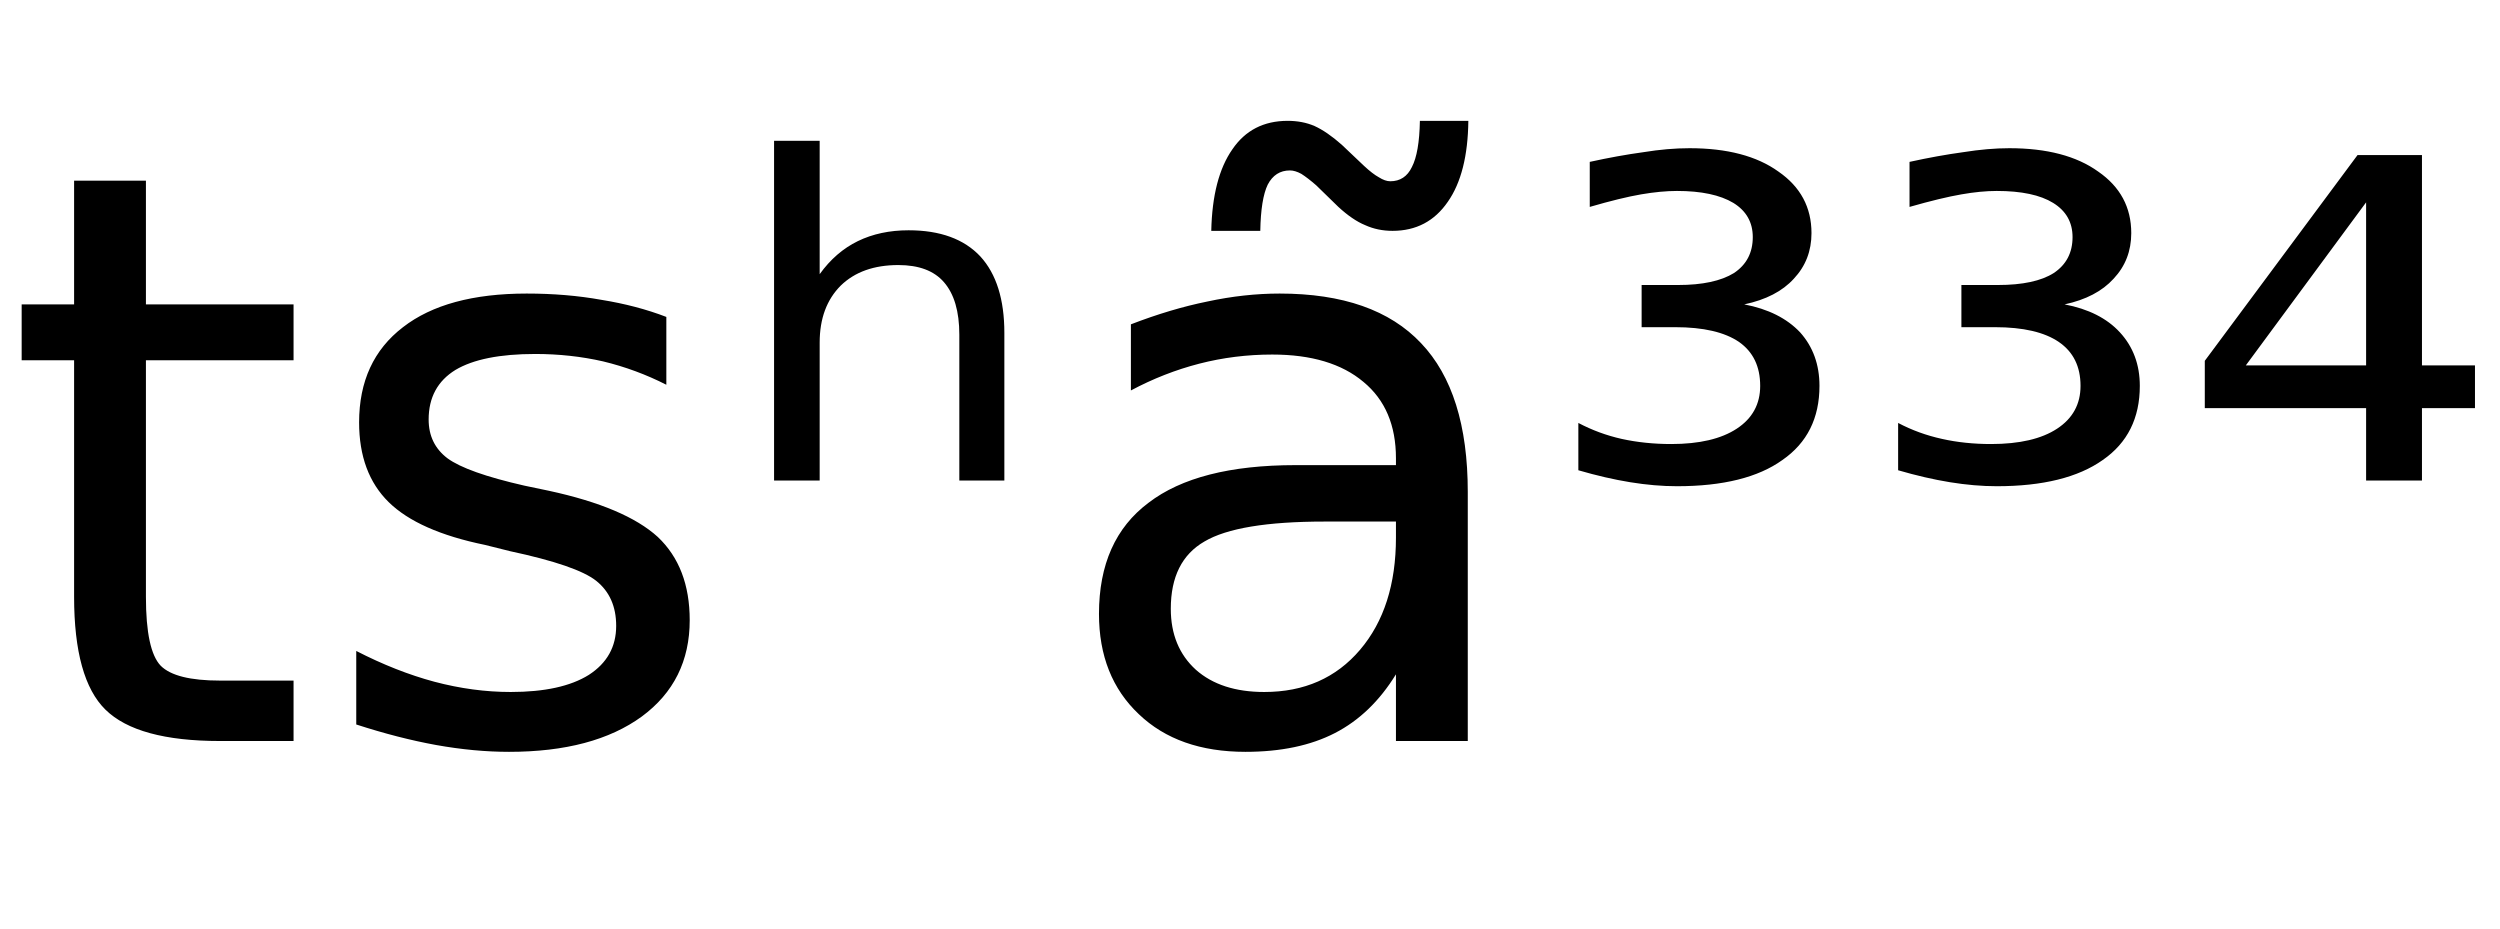 <svg height="16.297" width="43.859" xmlns="http://www.w3.org/2000/svg" ><path d="M1.30 3.17L2.56 3.17L2.56 5.34L5.15 5.34L5.15 6.32L2.56 6.32L2.56 10.47Q2.56 11.41 2.82 11.68Q3.08 11.94 3.86 11.94L3.86 11.94L5.15 11.94L5.15 13.00L3.86 13.00Q2.41 13.00 1.85 12.45Q1.30 11.91 1.30 10.47L1.30 10.47L1.30 6.32L0.38 6.32L0.38 5.34L1.30 5.34L1.30 3.17ZM11.69 5.56L11.69 5.56L11.69 6.75Q11.16 6.48 10.58 6.34Q10.01 6.21 9.39 6.21L9.39 6.21Q8.46 6.21 7.99 6.49Q7.52 6.78 7.52 7.36L7.52 7.36Q7.52 7.79 7.85 8.04Q8.19 8.29 9.20 8.52L9.20 8.52L9.63 8.61Q10.97 8.90 11.54 9.42Q12.10 9.95 12.10 10.88L12.10 10.88Q12.10 11.95 11.26 12.57Q10.41 13.19 8.93 13.19L8.93 13.19Q8.32 13.19 7.65 13.07Q6.99 12.95 6.25 12.71L6.25 12.71L6.25 11.42Q6.95 11.78 7.62 11.96Q8.30 12.14 8.96 12.14L8.96 12.14Q9.85 12.14 10.33 11.84Q10.81 11.53 10.81 10.98L10.81 10.98Q10.81 10.47 10.46 10.19Q10.12 9.92 8.95 9.67L8.95 9.67L8.51 9.56Q7.34 9.32 6.82 8.81Q6.30 8.30 6.30 7.41L6.30 7.41Q6.30 6.33 7.07 5.74Q7.83 5.15 9.24 5.15L9.24 5.15Q9.94 5.15 10.55 5.26Q11.17 5.36 11.69 5.56ZM17.62 5.84L17.62 5.84L17.62 8.43L16.83 8.43L16.83 5.87Q16.83 5.26 16.56 4.95Q16.30 4.65 15.76 4.65L15.76 4.65Q15.12 4.65 14.75 5.01Q14.38 5.38 14.38 6.01L14.38 6.01L14.38 8.43L13.58 8.43L13.58 2.47L14.38 2.47L14.38 4.81Q14.66 4.42 15.05 4.23Q15.44 4.04 15.94 4.04L15.94 4.04Q16.77 4.04 17.20 4.50Q17.62 4.96 17.62 5.84ZM24.49 9.15L23.24 9.15Q21.72 9.15 21.13 9.50Q20.54 9.84 20.54 10.68L20.54 10.68Q20.54 11.35 20.98 11.75Q21.42 12.14 22.18 12.14L22.18 12.14Q23.23 12.14 23.86 11.40Q24.49 10.66 24.49 9.43L24.49 9.43L24.49 9.15ZM25.75 8.63L25.75 8.63L25.75 13.00L24.49 13.00L24.49 11.83Q24.06 12.53 23.42 12.86Q22.78 13.19 21.85 13.19L21.85 13.19Q20.67 13.19 19.98 12.53Q19.28 11.87 19.28 10.77L19.28 10.77Q19.28 9.47 20.15 8.82Q21.01 8.16 22.73 8.16L22.73 8.16L24.49 8.16L24.49 8.04Q24.49 7.17 23.92 6.70Q23.35 6.22 22.32 6.22L22.32 6.22Q21.66 6.22 21.04 6.38Q20.42 6.54 19.84 6.85L19.84 6.85L19.84 5.69Q20.54 5.42 21.18 5.29Q21.83 5.15 22.45 5.15L22.45 5.15Q24.11 5.15 24.93 6.02Q25.75 6.88 25.75 8.63ZM23.48 3.63L23.48 3.63L23.09 3.25Q22.94 3.12 22.83 3.05Q22.72 2.99 22.63 2.99L22.63 2.99Q22.37 2.99 22.24 3.24Q22.12 3.49 22.11 4.05L22.11 4.05L21.25 4.05Q21.27 3.12 21.62 2.62Q21.96 2.12 22.59 2.12L22.59 2.12Q22.85 2.12 23.06 2.21Q23.28 2.31 23.54 2.54L23.54 2.54L23.93 2.91Q24.08 3.05 24.19 3.11Q24.30 3.18 24.39 3.18L24.39 3.18Q24.65 3.18 24.77 2.93Q24.90 2.68 24.91 2.12L24.91 2.12L25.76 2.12Q25.75 3.04 25.40 3.54Q25.05 4.05 24.43 4.05L24.43 4.05Q24.17 4.05 23.95 3.95Q23.73 3.86 23.48 3.63ZM30.60 5.34L30.60 5.34Q31.23 5.46 31.58 5.83Q31.92 6.21 31.92 6.77L31.92 6.77Q31.92 7.62 31.27 8.07Q30.63 8.53 29.42 8.53L29.42 8.53Q29.03 8.53 28.60 8.46Q28.17 8.39 27.69 8.25L27.69 8.25L27.69 7.42Q28.05 7.61 28.45 7.70Q28.86 7.79 29.32 7.79L29.32 7.79Q30.06 7.79 30.47 7.52Q30.88 7.25 30.88 6.77L30.88 6.77Q30.88 6.26 30.51 6.00Q30.13 5.74 29.39 5.74L29.39 5.74L28.80 5.74L28.80 5.00L29.44 5.00Q30.08 5.00 30.42 4.79Q30.75 4.57 30.75 4.16L30.75 4.16Q30.75 3.77 30.41 3.56Q30.06 3.35 29.42 3.35L29.42 3.35Q29.14 3.35 28.79 3.41Q28.44 3.47 27.89 3.63L27.89 3.63L27.89 2.84Q28.39 2.73 28.83 2.67Q29.26 2.60 29.64 2.60L29.64 2.60Q30.63 2.60 31.20 3.01Q31.78 3.41 31.78 4.09L31.78 4.09Q31.78 4.56 31.47 4.89Q31.17 5.22 30.60 5.34ZM36.22 5.34L36.22 5.34Q36.85 5.46 37.19 5.83Q37.54 6.21 37.54 6.77L37.54 6.77Q37.54 7.62 36.89 8.07Q36.24 8.53 35.03 8.53L35.03 8.53Q34.64 8.53 34.21 8.46Q33.78 8.39 33.30 8.25L33.30 8.25L33.30 7.42Q33.66 7.61 34.07 7.70Q34.47 7.79 34.93 7.79L34.93 7.79Q35.68 7.79 36.09 7.52Q36.50 7.25 36.50 6.77L36.50 6.77Q36.50 6.26 36.12 6.00Q35.74 5.74 35 5.74L35 5.74L34.41 5.74L34.41 5.00L35.05 5.00Q35.70 5.00 36.03 4.79Q36.36 4.57 36.36 4.16L36.36 4.16Q36.36 3.77 36.02 3.56Q35.68 3.35 35.03 3.35L35.03 3.35Q34.75 3.35 34.41 3.41Q34.06 3.47 33.50 3.63L33.50 3.63L33.50 2.84Q34.00 2.73 34.44 2.67Q34.88 2.60 35.25 2.60L35.25 2.60Q36.24 2.60 36.81 3.01Q37.39 3.41 37.39 4.09L37.39 4.09Q37.39 4.56 37.08 4.89Q36.78 5.22 36.22 5.34ZM41.51 6.41L41.51 3.55L39.40 6.41L41.51 6.41ZM38.68 6.33L41.36 2.72L42.49 2.72L42.49 6.41L43.42 6.41L43.42 7.16L42.49 7.16L42.49 8.43L41.51 8.43L41.51 7.16L38.68 7.16L38.68 6.33Z"></path></svg>